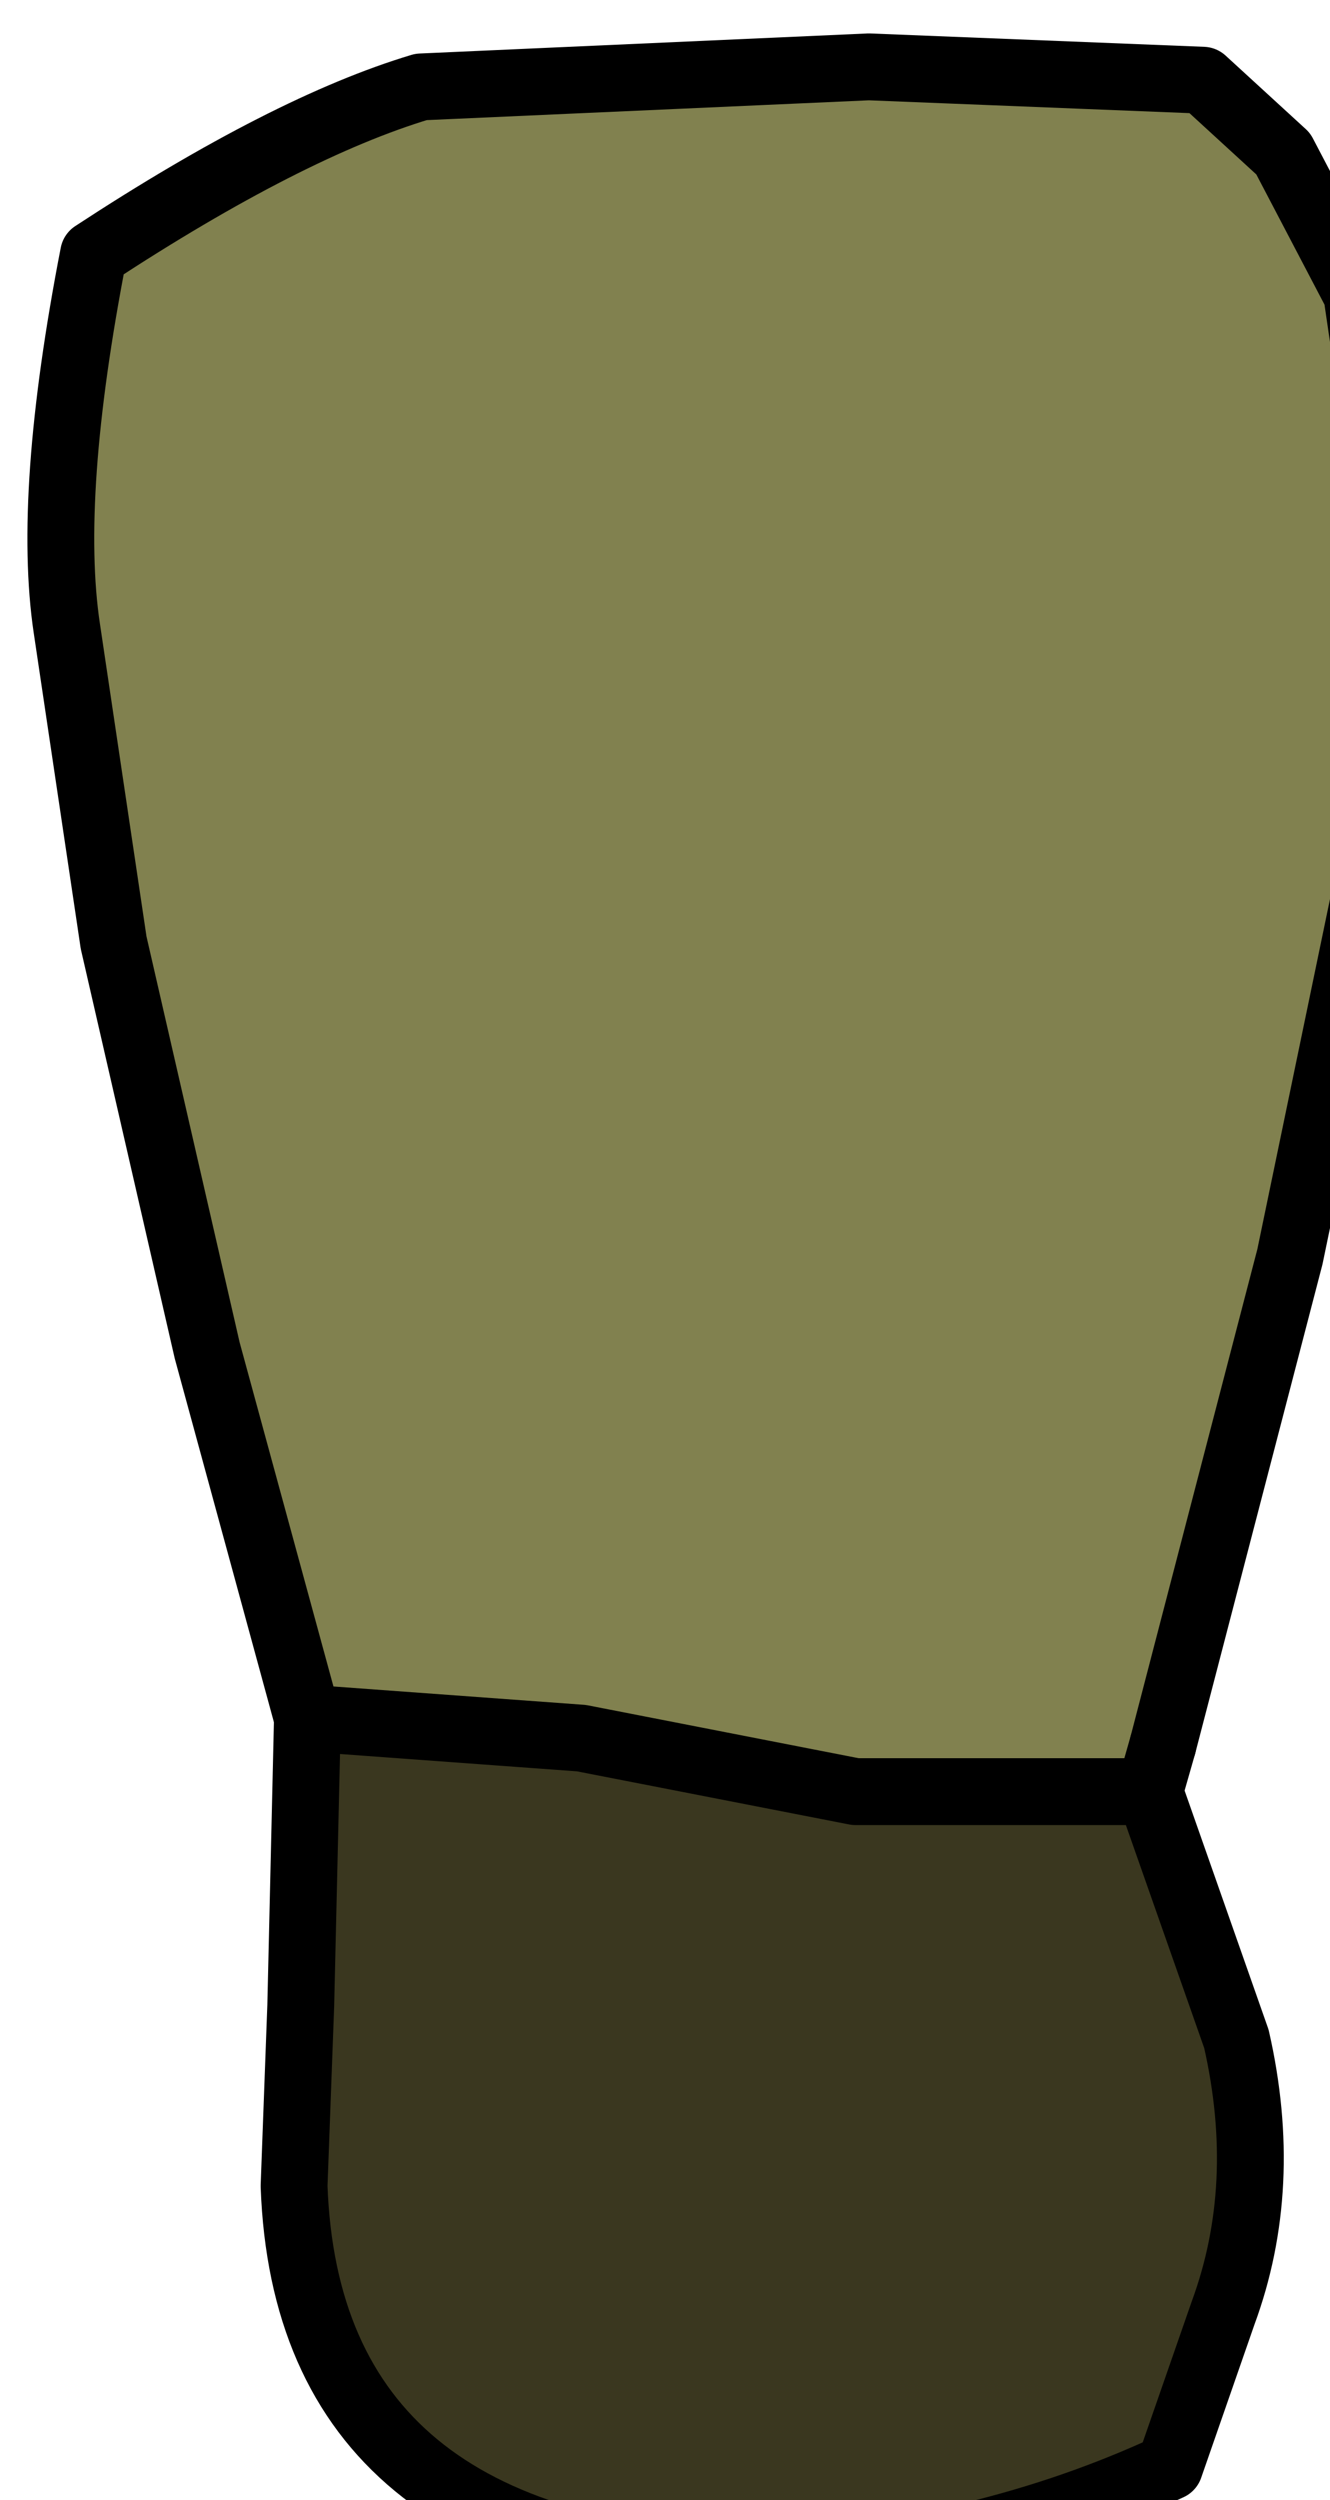 <?xml version="1.0" encoding="UTF-8" standalone="no"?>
<svg xmlns:xlink="http://www.w3.org/1999/xlink" height="18.7px" width="9.95px" xmlns="http://www.w3.org/2000/svg">
  <g transform="matrix(1.0, 0.0, 0.0, 1.0, 0.0, 0.0)">
    <path d="M2.3 12.85 L1.55 10.1 0.85 7.05 0.5 4.7 Q0.35 3.7 0.7 1.9 2.15 0.95 3.15 0.65 L6.5 0.5 9.0 0.6 9.6 1.15 10.15 2.2 10.4 3.9 10.2 6.75 9.65 9.4 8.7 13.05 8.6 13.4 6.4 13.4 4.35 13.0 2.3 12.85" fill="#81814f" fill-rule="evenodd" stroke="none"/>
    <path d="M2.3 12.85 L4.35 13.0 6.4 13.4 8.6 13.4 9.25 15.25 Q9.5 16.35 9.15 17.3 L8.75 18.45 Q7.35 19.1 5.65 19.2 2.3 19.1 2.2 16.35 L2.25 15.0 2.3 12.85" fill="#3a371f" fill-rule="evenodd" stroke="none"/>
    <path d="M8.7 13.05 L9.65 9.4 10.2 6.75 10.4 3.9 10.15 2.2 9.6 1.15 9.0 0.6 6.5 0.5 3.15 0.65 Q2.15 0.95 0.7 1.9 0.35 3.7 0.5 4.7 L0.85 7.05 1.55 10.1 2.3 12.85 4.35 13.0 6.4 13.4 8.6 13.4" fill="none" stroke="#000000" stroke-linecap="round" stroke-linejoin="round" stroke-width="0.5"/>
    <path d="M8.6 13.4 L8.7 13.05 M2.3 12.85 L2.25 15.0 2.2 16.35 Q2.3 19.1 5.65 19.2 7.35 19.1 8.75 18.45 L9.15 17.3 Q9.5 16.35 9.25 15.25 L8.6 13.4" fill="none" stroke="#000000" stroke-linecap="round" stroke-linejoin="round" stroke-width="0.5"/>
  </g>
</svg>
